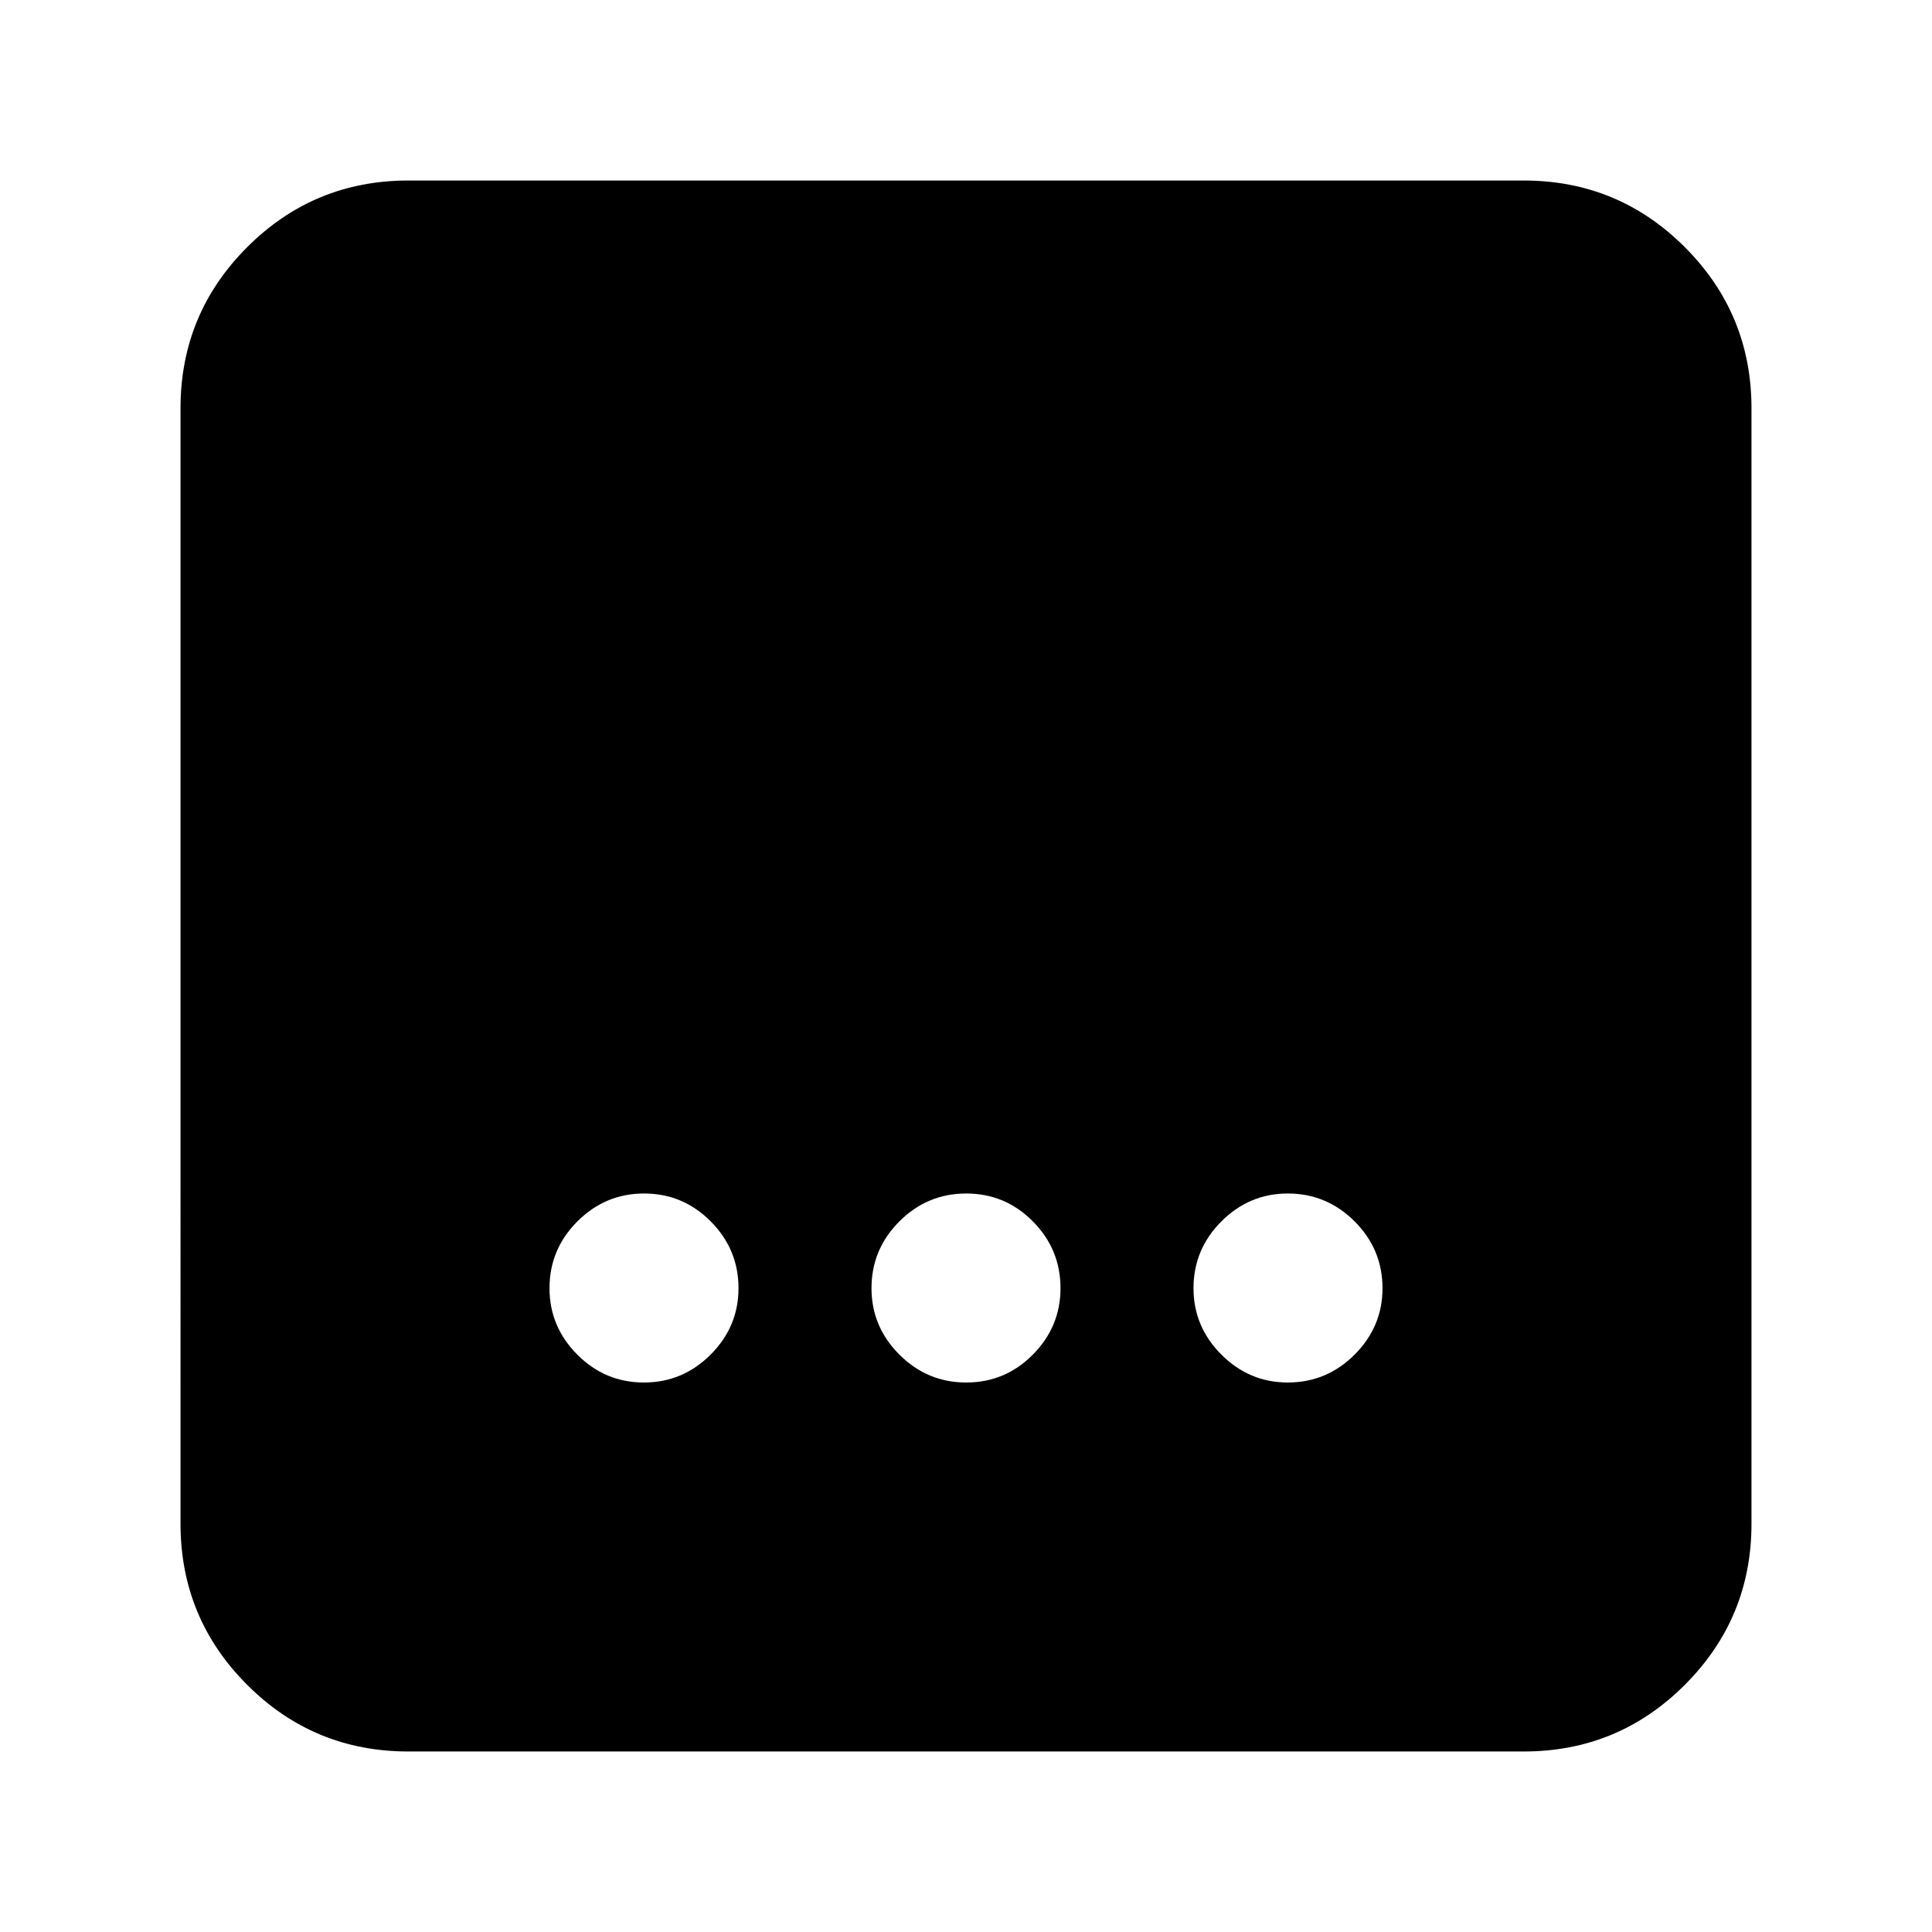 <svg xmlns="http://www.w3.org/2000/svg" height="24" viewBox="0 96 960 960" width="24"><path d="M202.87 966.304q-46.93 0-80.052-33.122-33.122-33.122-33.122-80.052V298.87q0-46.93 33.122-80.052 33.122-33.122 80.052-33.122h554.26q46.93 0 80.052 33.122 33.122 33.122 33.122 80.052v554.26q0 46.93-33.122 80.052-33.122 33.122-80.052 33.122H202.87Zm277.247-183.347q19.361 0 33.1-13.859 13.74-13.859 13.74-32.981 0-19.36-13.74-33.217-13.739-13.857-33.1-13.857-19.36 0-33.217 13.857t-13.857 33.217q0 19.122 13.857 32.981 13.857 13.859 33.217 13.859Zm-160.167 0q19.289 0 33.148-13.859 13.859-13.859 13.859-32.981 0-19.36-13.809-33.217-13.808-13.857-33.098-13.857-19.289 0-33.148 13.857-13.859 13.857-13.859 33.217 0 19.122 13.809 32.981 13.808 13.859 33.098 13.859Zm319.933 0q19.36 0 33.217-13.859t13.857-32.981q0-19.36-13.857-33.217t-33.217-13.857q-19.122 0-32.981 13.857-13.859 13.857-13.859 33.217 0 19.122 13.859 32.981 13.859 13.859 32.981 13.859Z"/></svg>